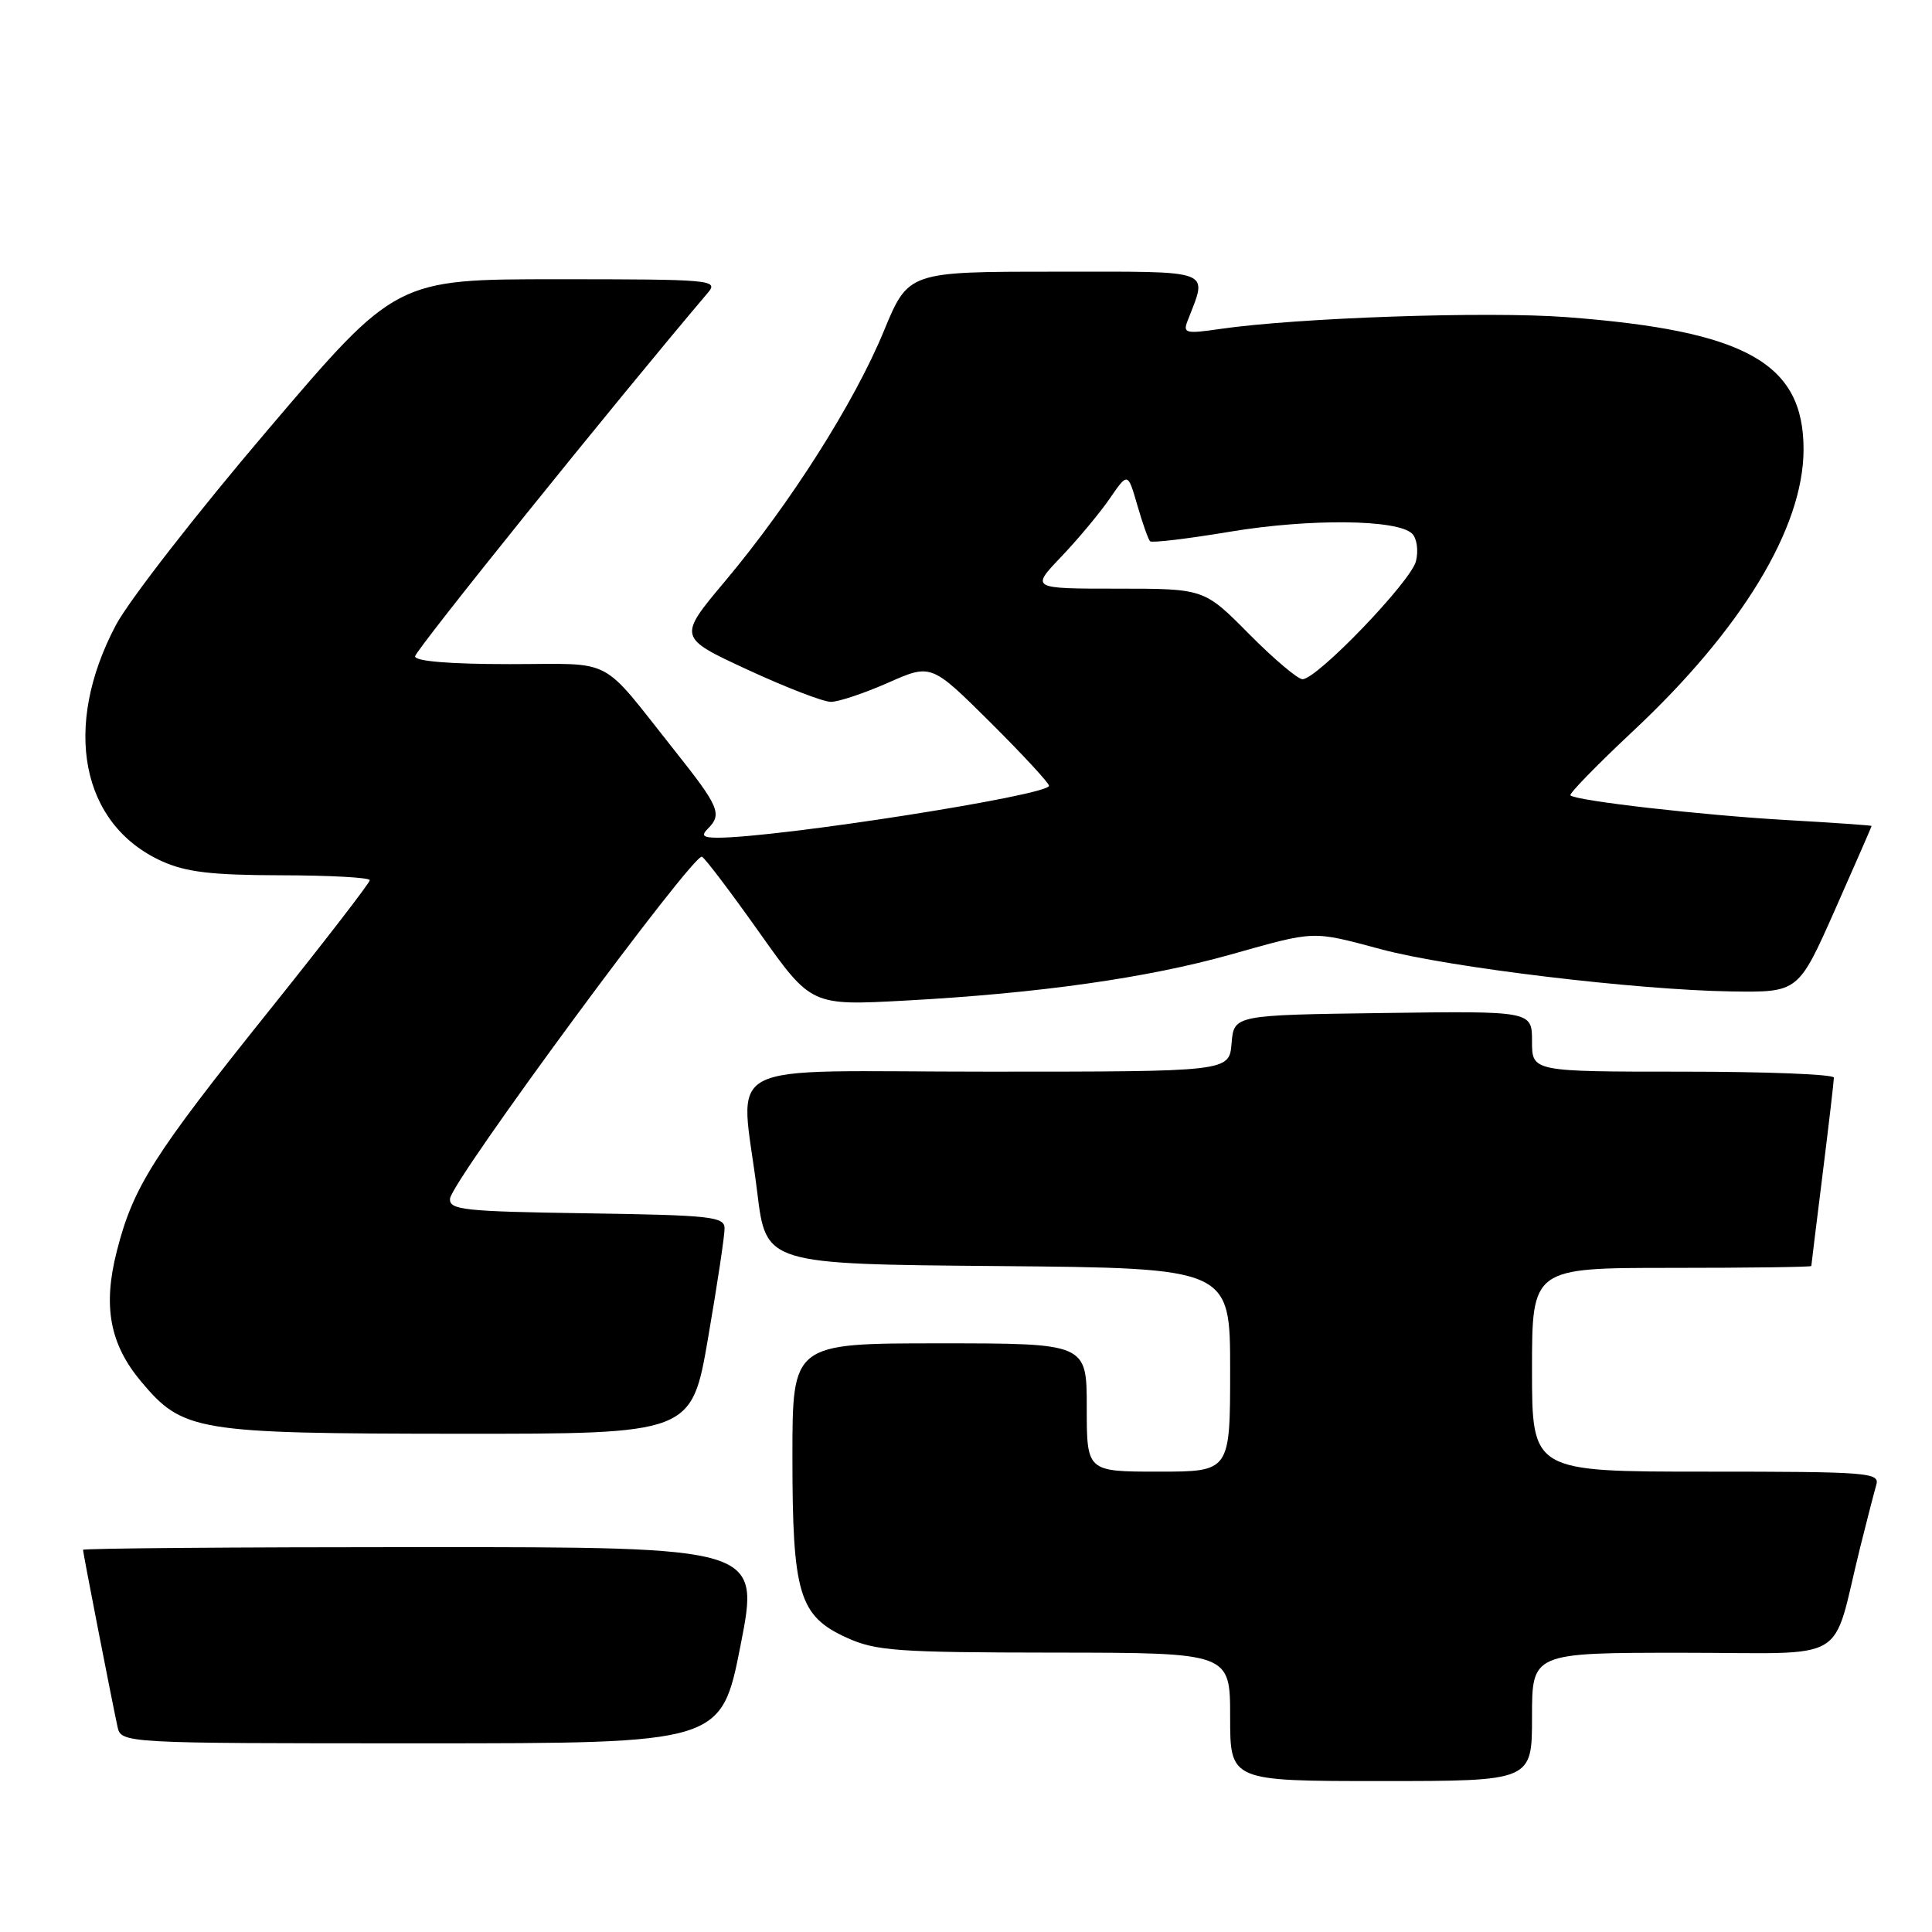 <?xml version="1.0" encoding="UTF-8" standalone="no"?>
<!DOCTYPE svg PUBLIC "-//W3C//DTD SVG 1.1//EN" "http://www.w3.org/Graphics/SVG/1.1/DTD/svg11.dtd" >
<svg xmlns="http://www.w3.org/2000/svg" xmlns:xlink="http://www.w3.org/1999/xlink" version="1.1" viewBox="0 0 256 256">
 <g >
 <path fill="currentColor"
d=" M 203.00 227.50 C 203.00 219.00 203.00 219.00 222.96 219.00 C 245.53 219.00 242.58 220.75 246.49 205.00 C 247.38 201.43 248.34 197.71 248.62 196.75 C 249.10 195.12 247.57 195.00 226.07 195.00 C 203.00 195.00 203.00 195.00 203.00 181.50 C 203.00 168.00 203.00 168.00 221.50 168.00 C 231.68 168.00 240.00 167.89 240.01 167.75 C 240.01 167.61 240.69 162.12 241.51 155.54 C 242.33 148.96 243.00 143.22 243.00 142.79 C 243.00 142.35 234.00 142.00 223.00 142.00 C 203.00 142.00 203.00 142.00 203.00 137.98 C 203.00 133.96 203.00 133.96 183.25 134.23 C 163.50 134.50 163.50 134.50 163.19 138.25 C 162.88 142.00 162.88 142.00 130.94 142.00 C 94.33 142.00 98.13 140.02 100.34 158.00 C 101.50 167.50 101.50 167.50 132.25 167.76 C 163.00 168.03 163.00 168.03 163.00 181.51 C 163.00 195.00 163.00 195.00 153.50 195.00 C 144.00 195.00 144.00 195.00 144.00 186.50 C 144.00 178.00 144.00 178.00 124.50 178.00 C 105.00 178.00 105.00 178.00 105.00 193.03 C 105.00 211.23 105.87 214.13 112.21 217.01 C 116.06 218.76 118.88 218.96 139.75 218.98 C 163.00 219.00 163.00 219.00 163.00 227.50 C 163.00 236.00 163.00 236.00 183.00 236.00 C 203.00 236.00 203.00 236.00 203.00 227.50 Z  M 98.13 218.00 C 100.68 205.00 100.68 205.00 55.84 205.00 C 31.18 205.00 11.00 205.16 11.00 205.36 C 11.00 205.74 14.73 224.90 15.56 228.75 C 16.04 231.00 16.04 231.00 55.81 231.00 C 95.57 231.00 95.57 231.00 98.13 218.00 Z  M 93.83 177.25 C 95.04 170.24 96.02 163.72 96.01 162.77 C 96.00 161.21 94.26 161.02 77.75 160.77 C 61.43 160.53 59.51 160.32 59.63 158.83 C 59.80 156.53 91.98 112.87 93.02 113.52 C 93.49 113.80 96.94 118.36 100.68 123.65 C 107.50 133.26 107.50 133.26 120.00 132.58 C 137.66 131.62 152.03 129.58 163.00 126.50 C 174.45 123.28 173.73 123.31 183.07 125.80 C 192.04 128.20 216.85 131.18 229.40 131.37 C 238.29 131.50 238.29 131.50 243.15 120.54 C 245.82 114.51 248.00 109.52 248.00 109.44 C 248.00 109.37 242.92 109.01 236.72 108.66 C 225.56 108.02 208.88 106.12 208.09 105.39 C 207.87 105.19 211.60 101.36 216.38 96.88 C 230.77 83.42 238.93 69.98 238.98 59.65 C 239.03 48.11 231.38 43.82 207.55 42.02 C 197.05 41.23 171.88 42.10 161.58 43.60 C 157.15 44.25 156.73 44.14 157.34 42.57 C 160.03 35.55 161.22 36.00 139.79 36.00 C 120.36 36.00 120.36 36.00 117.10 43.90 C 113.20 53.35 104.72 66.71 96.10 76.98 C 89.82 84.46 89.82 84.46 99.04 88.73 C 104.11 91.08 109.09 93.00 110.10 93.00 C 111.11 93.00 114.52 91.86 117.67 90.47 C 123.39 87.94 123.39 87.94 131.20 95.69 C 135.49 99.96 139.00 103.75 139.00 104.12 C 139.00 105.38 103.10 111.00 95.09 111.00 C 93.15 111.00 92.87 110.73 93.80 109.80 C 95.72 107.88 95.30 106.89 89.43 99.50 C 79.29 86.74 81.69 88.00 67.51 88.00 C 59.61 88.00 55.00 87.62 55.00 86.97 C 55.00 86.20 81.57 53.20 93.83 38.75 C 95.23 37.09 94.19 37.00 73.89 37.00 C 52.47 37.00 52.47 37.00 35.49 56.95 C 26.14 67.92 17.09 79.56 15.36 82.82 C 8.21 96.32 10.72 109.24 21.42 114.10 C 24.64 115.56 27.98 115.96 37.25 115.98 C 43.71 115.99 49.00 116.28 49.00 116.63 C 49.00 116.98 43.01 124.74 35.69 133.88 C 20.31 153.07 17.66 157.25 15.49 165.74 C 13.60 173.10 14.54 178.11 18.73 183.10 C 24.26 189.67 26.00 189.95 60.57 189.98 C 91.64 190.00 91.64 190.00 93.83 177.25 Z  M 165.50 84.00 C 159.56 78.00 159.56 78.00 148.07 78.00 C 136.58 78.00 136.58 78.00 140.64 73.75 C 142.87 71.41 145.76 67.94 147.06 66.04 C 149.44 62.58 149.44 62.58 150.70 66.94 C 151.39 69.33 152.15 71.48 152.39 71.72 C 152.63 71.96 157.37 71.39 162.94 70.46 C 173.56 68.69 185.21 68.81 187.12 70.72 C 187.75 71.35 187.97 72.97 187.62 74.37 C 186.94 77.07 174.51 90.00 172.59 90.00 C 171.96 90.00 168.77 87.30 165.50 84.00 Z "/>
</g>
</svg>
